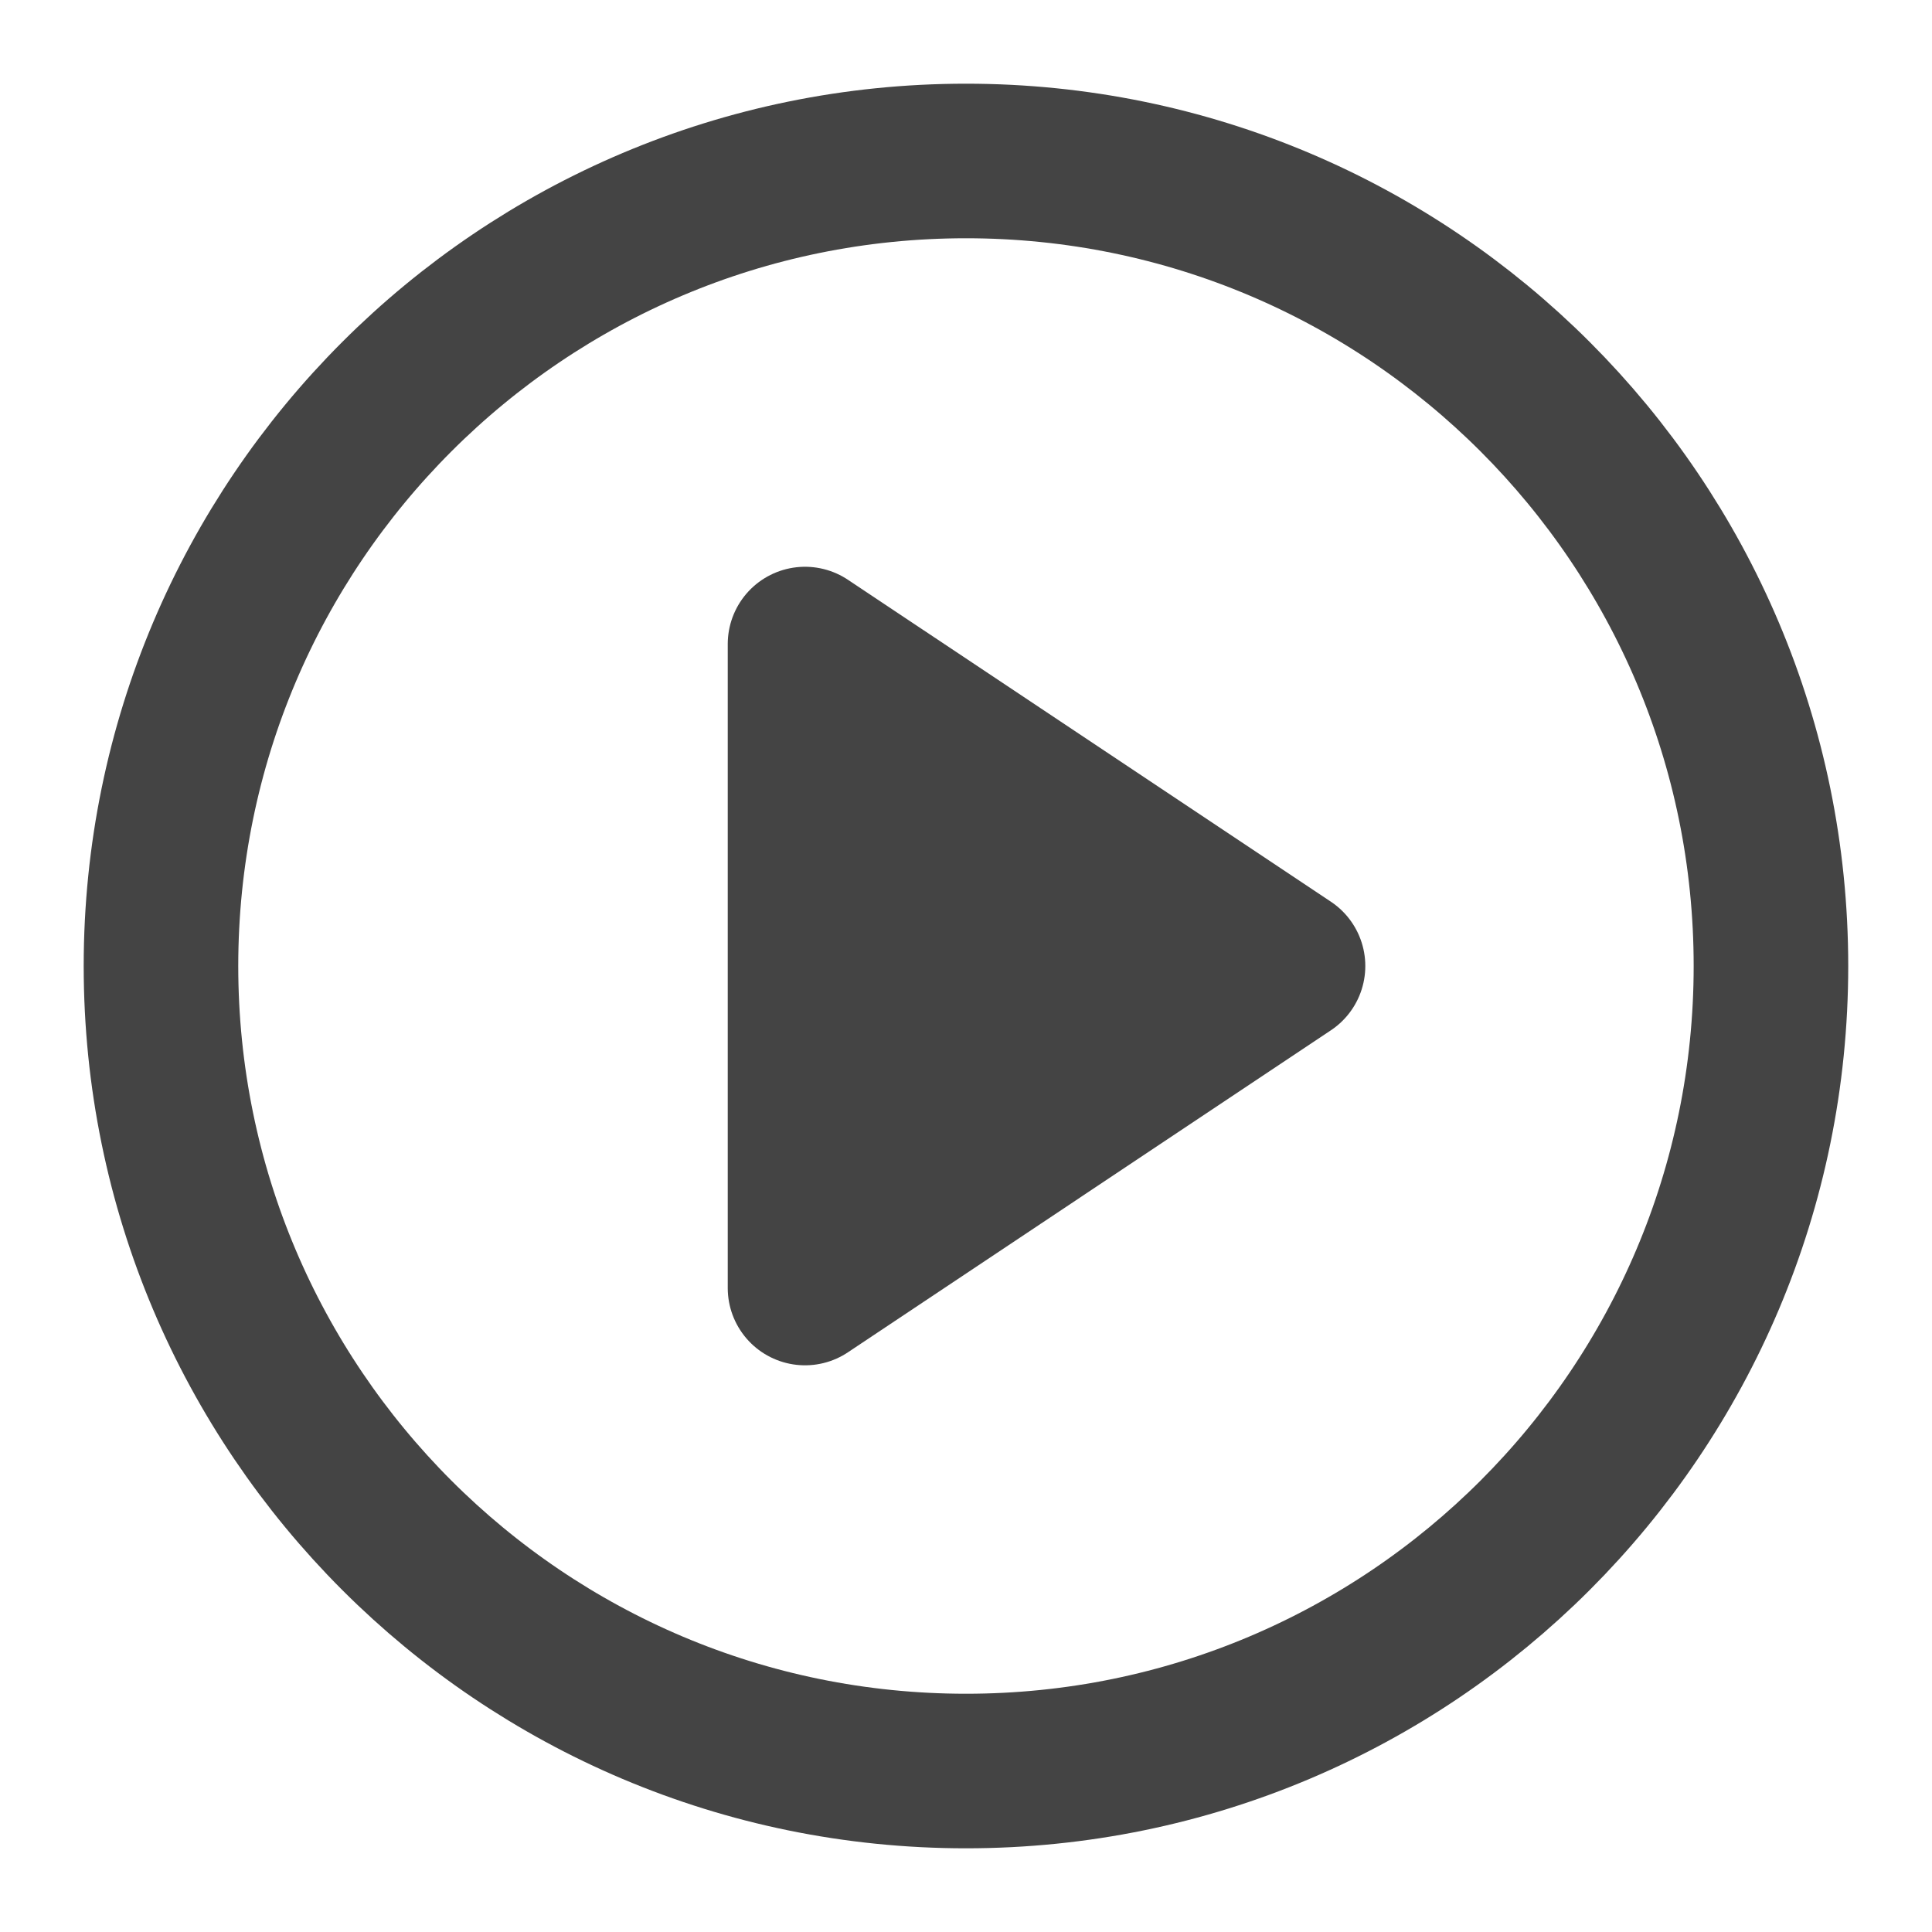 <svg width="25" height="25" viewBox="0 0 25 25" fill="none" xmlns="http://www.w3.org/2000/svg">
<path d="M12.5 22.917C18.253 22.917 22.916 18.253 22.916 12.5C22.916 6.747 18.253 2.083 12.5 2.083C6.747 2.083 2.083 6.747 2.083 12.5C2.083 18.253 6.747 22.917 12.5 22.917Z" stroke="#444444" stroke-width="2" stroke-linecap="round" stroke-linejoin="round"/>
<path d="M10.417 8.334L16.667 12.5L10.417 16.667V8.334Z" fill="#444444" stroke="#444444" stroke-width="2" stroke-linecap="round" stroke-linejoin="round"/>
</svg>
